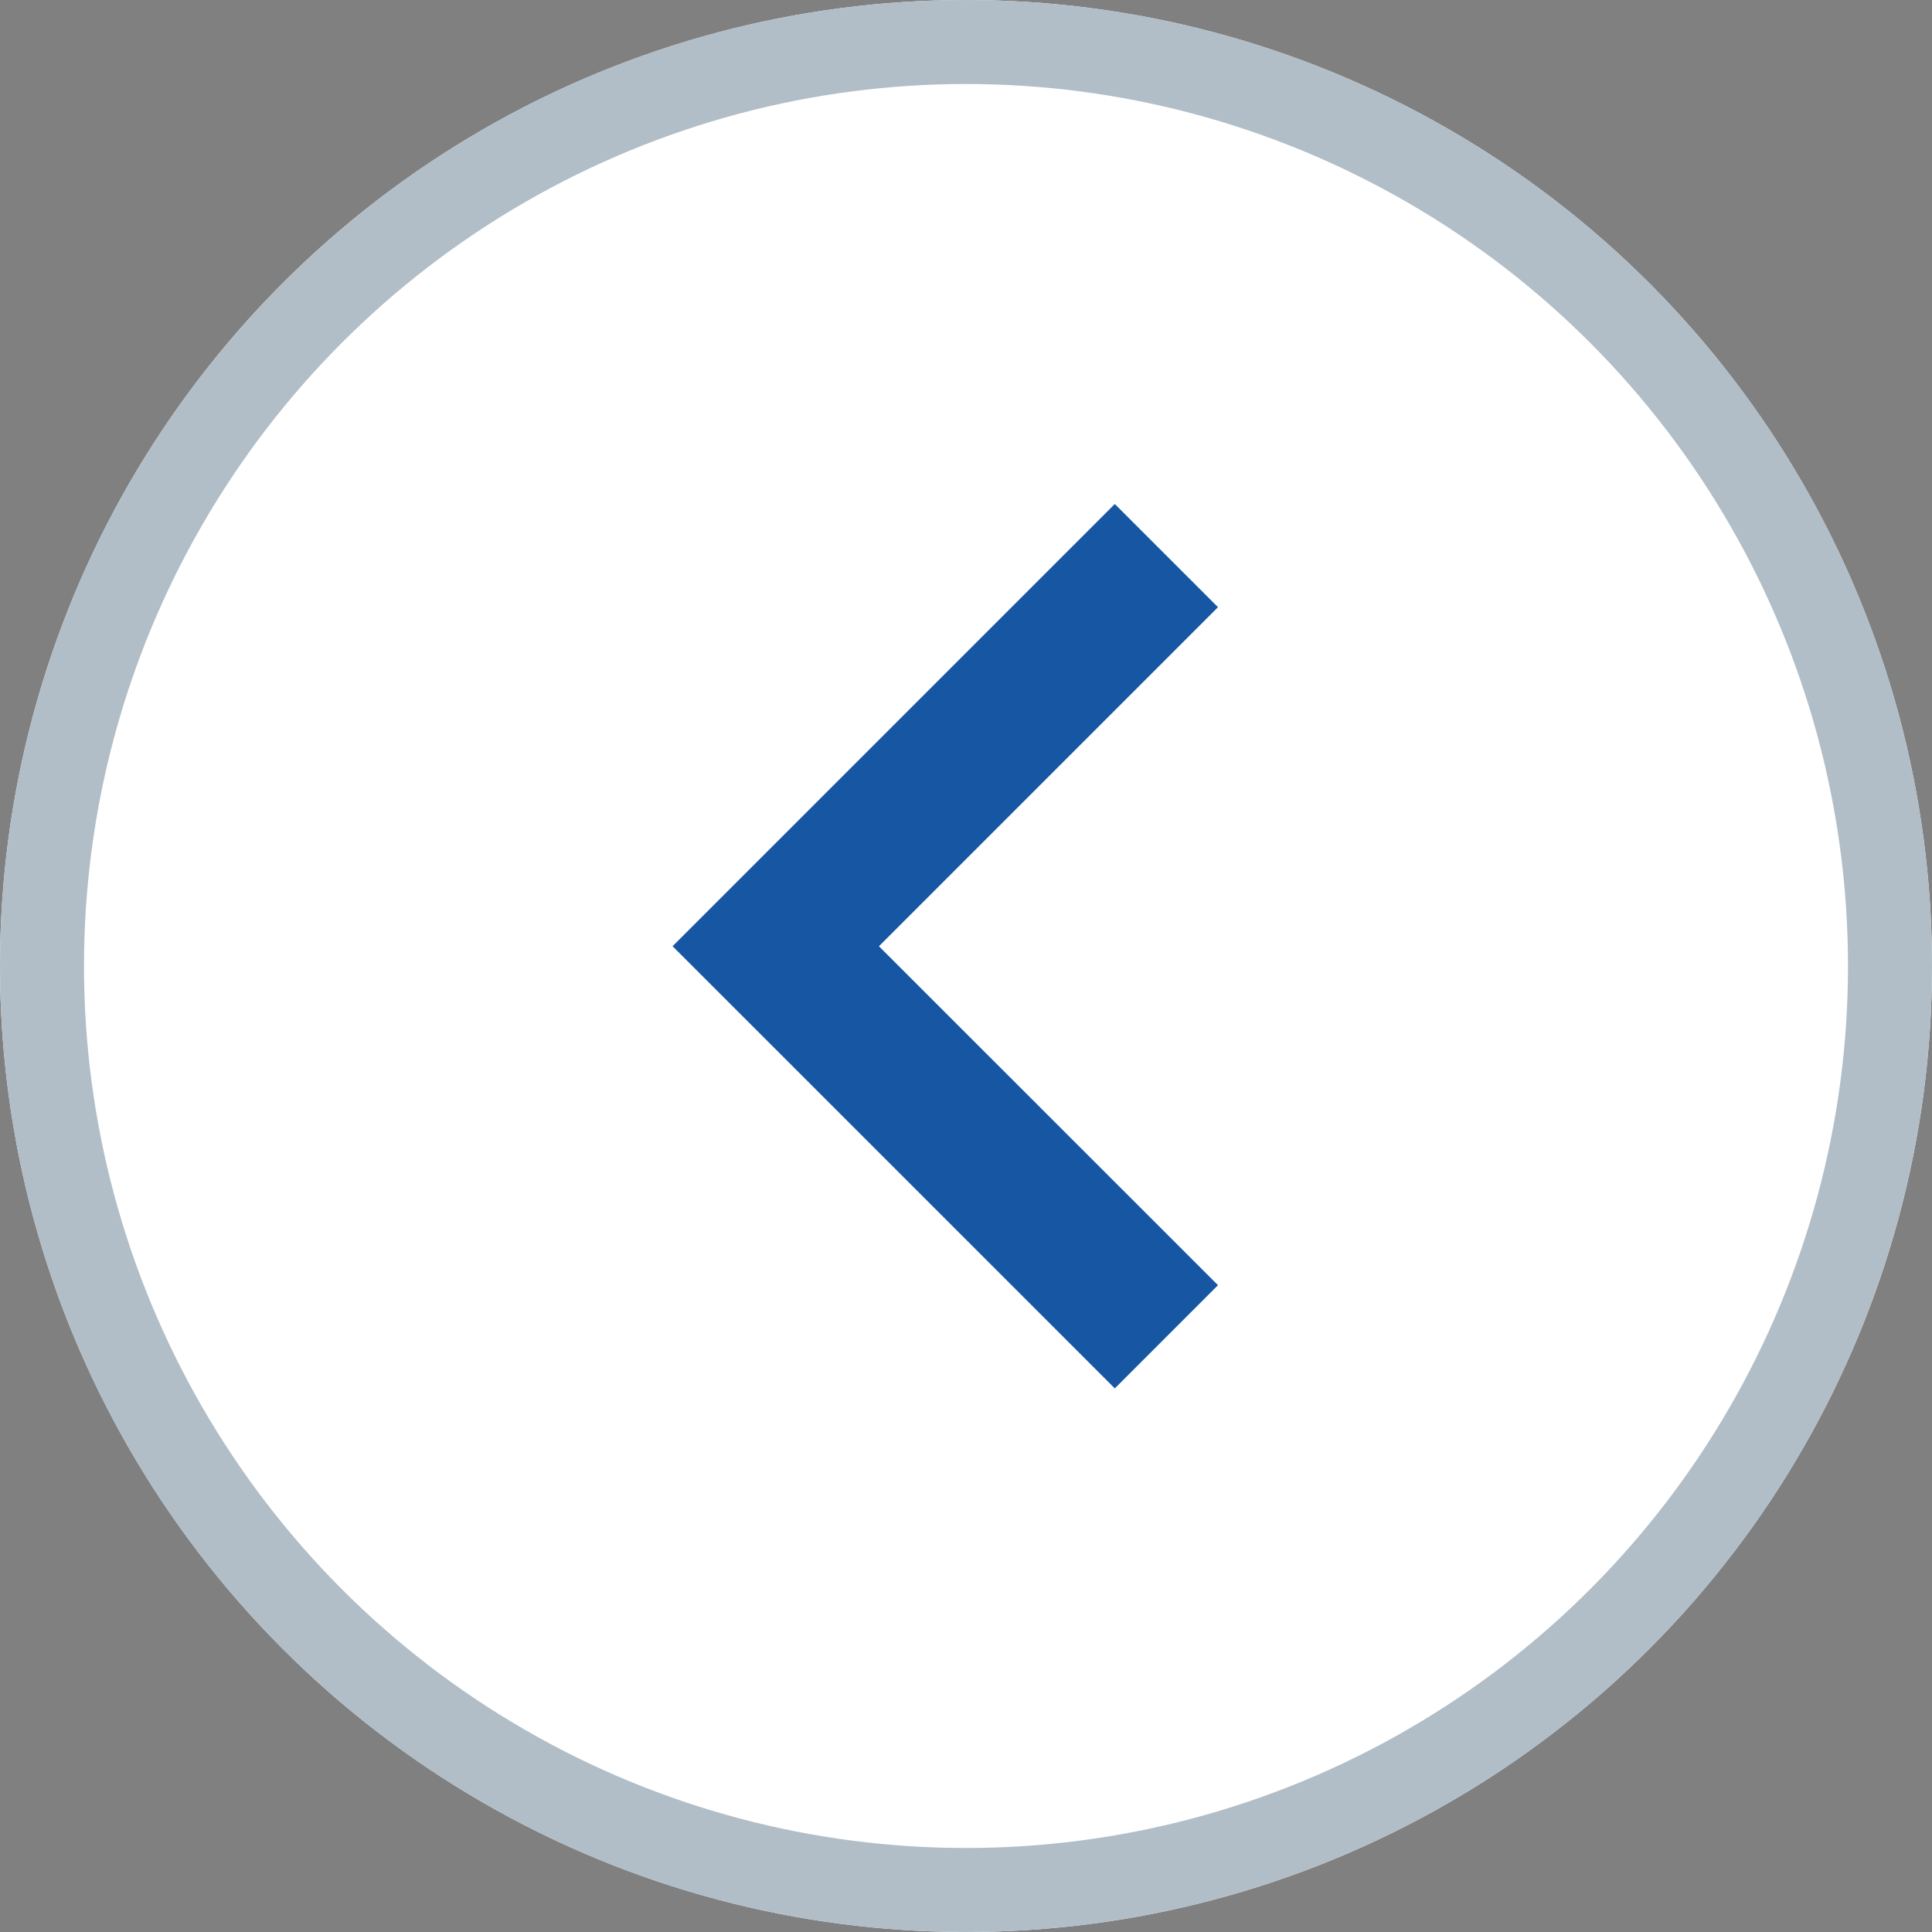 <svg xmlns="http://www.w3.org/2000/svg" width="46" height="46" viewBox="0 0 46 46">
  <rect x="0" y="0" width="46" height="46" fill="#808080" stroke="none"/>
  <g id="Group_809" data-name="Group 809" transform="translate(-20513 -18609)">
    <g id="Group_804" data-name="Group 804">
      <g id="Ellipse_108" data-name="Ellipse 108" transform="translate(20513 18609)" fill="#fff" stroke="#b1bec7" stroke-width="2">
        <circle cx="23" cy="23" r="23" stroke="none"/>
        <circle cx="23" cy="23" r="22" fill="none"/>
      </g>
      <g id="keyboard-right-arrow-button" transform="translate(20529.014 18621)">
        <g id="chevron-right">
          <path id="Path_353" data-name="Path 353" d="M69.179,0l2.457,2.457-8.073,8.073L71.636,18.6l-2.457,2.457L58.65,10.529Z" transform="translate(-58.65)" fill="#1656a2"/>
        </g>
      </g>
    </g>
  </g>
</svg>
